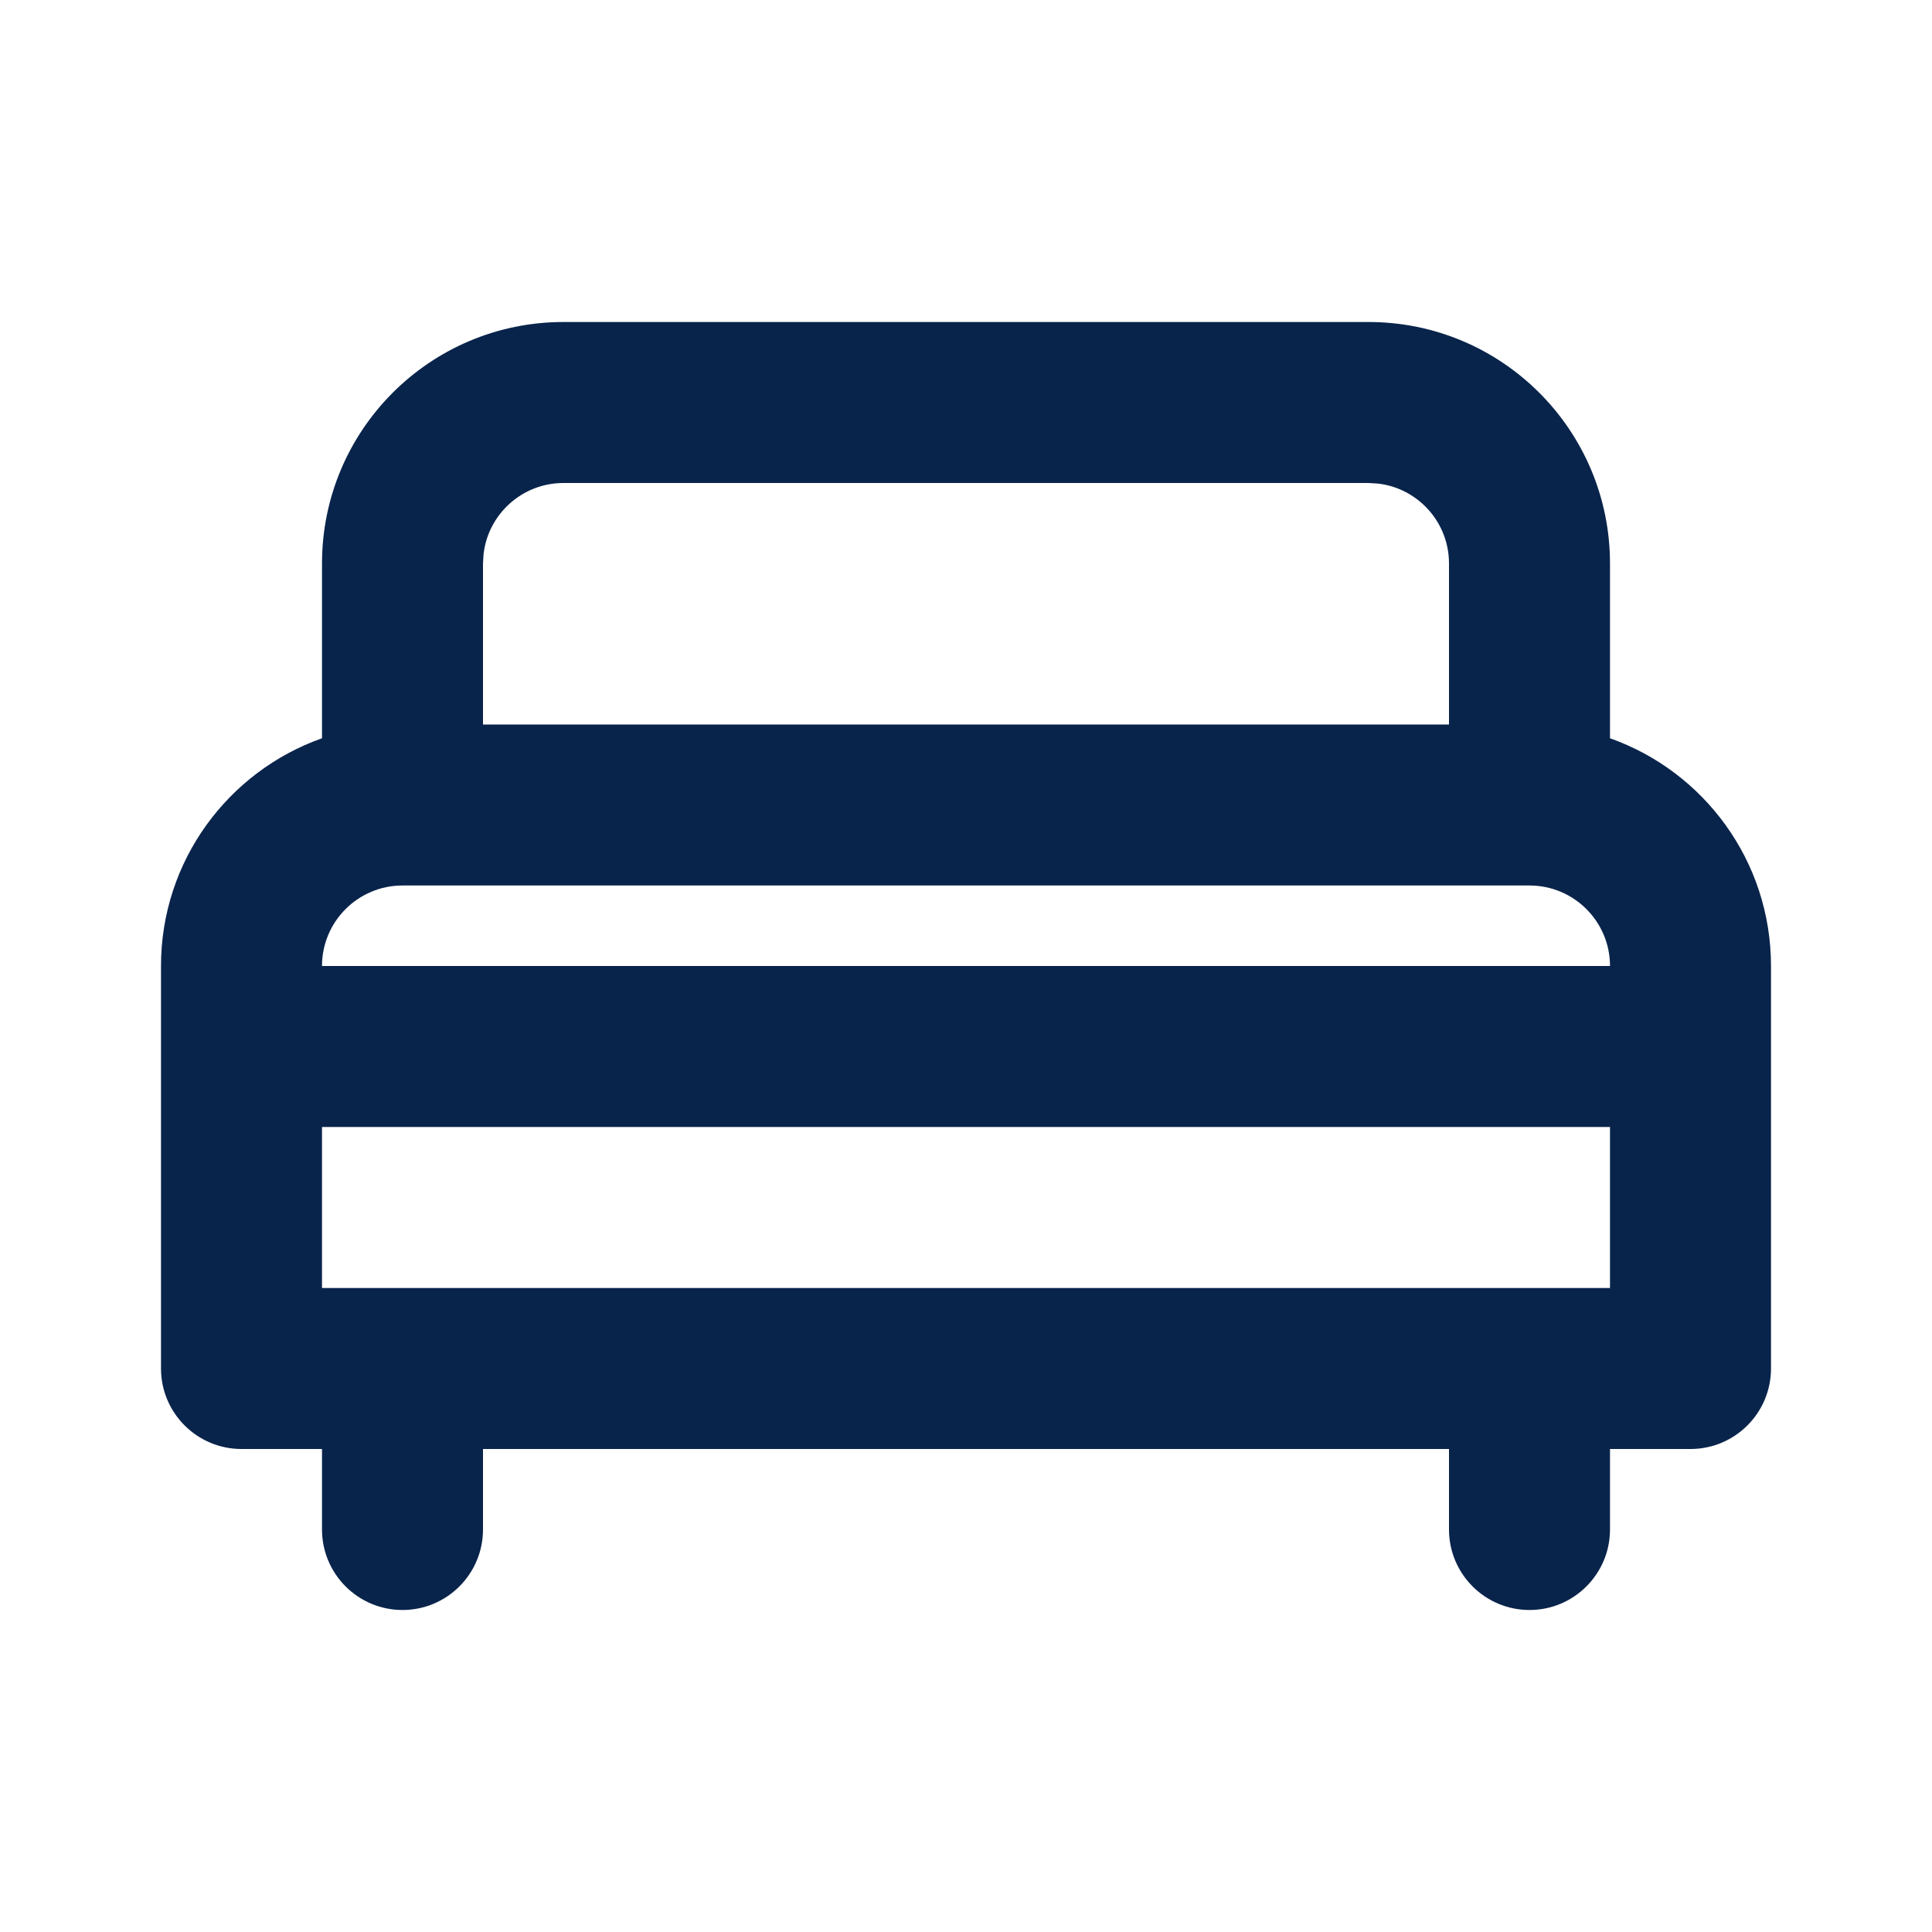 <svg xmlns="http://www.w3.org/2000/svg" width="24" height="24" viewBox="0 0 24 24"><g fill="none" fill-rule="evenodd"><path d="M24,0 L24,24 L0,24 L0,0 L24,0 Z M12.594,23.258 L12.582,23.259 L12.511,23.295 L12.492,23.299 L12.477,23.295 L12.406,23.259 C12.396,23.256 12.387,23.259 12.382,23.265 L12.378,23.276 L12.361,23.703 L12.366,23.724 L12.377,23.736 L12.48,23.81 L12.495,23.814 L12.507,23.81 L12.611,23.736 L12.623,23.72 L12.627,23.703 L12.61,23.276 C12.608,23.266 12.601,23.259 12.594,23.258 Z M12.858,23.145 L12.845,23.147 L12.66,23.24 L12.65,23.25 L12.647,23.261 L12.665,23.691 L12.67,23.703 L12.678,23.71 L12.879,23.803 C12.891,23.807 12.902,23.803 12.908,23.795 L12.912,23.781 L12.878,23.166 C12.875,23.155 12.867,23.147 12.858,23.145 Z M12.143,23.147 C12.133,23.142 12.122,23.145 12.116,23.153 L12.11,23.166 L12.076,23.781 C12.075,23.793 12.083,23.802 12.093,23.805 L12.108,23.803 L12.309,23.71 L12.319,23.702 L12.322,23.691 L12.34,23.261 L12.337,23.248 L12.328,23.24 L12.143,23.147 Z"/><path fill="#09244B" d="M17,4 C18.657,4 20,5.343 20,7 L20,9.171 C21.165,9.583 22,10.694 22,12 L22,17 C22,17.552 21.552,18 21,18 L20,18 L20,19 C20,19.552 19.552,20 19,20 C18.448,20 18,19.552 18,19 L18,18 L6,18 L6,19 C6,19.552 5.552,20 5,20 C4.448,20 4,19.552 4,19 L4,18 L3,18 C2.448,18 2,17.552 2,17 L2,12 C2,10.694 2.835,9.583 4,9.171 L4,7 C4,5.343 5.343,4 7,4 L17,4 Z M20,14 L4,14 L4,16 L20,16 L20,14 Z M19,11 L5,11 C4.448,11 4,11.448 4,12 L20,12 C20,11.448 19.552,11 19,11 Z M17,6 L7,6 C6.487,6 6.064,6.386 6.007,6.883 L6,7 L6,9 L18,9 L18,7 C18,6.487 17.614,6.064 17.117,6.007 L17,6 Z"/></g></svg>